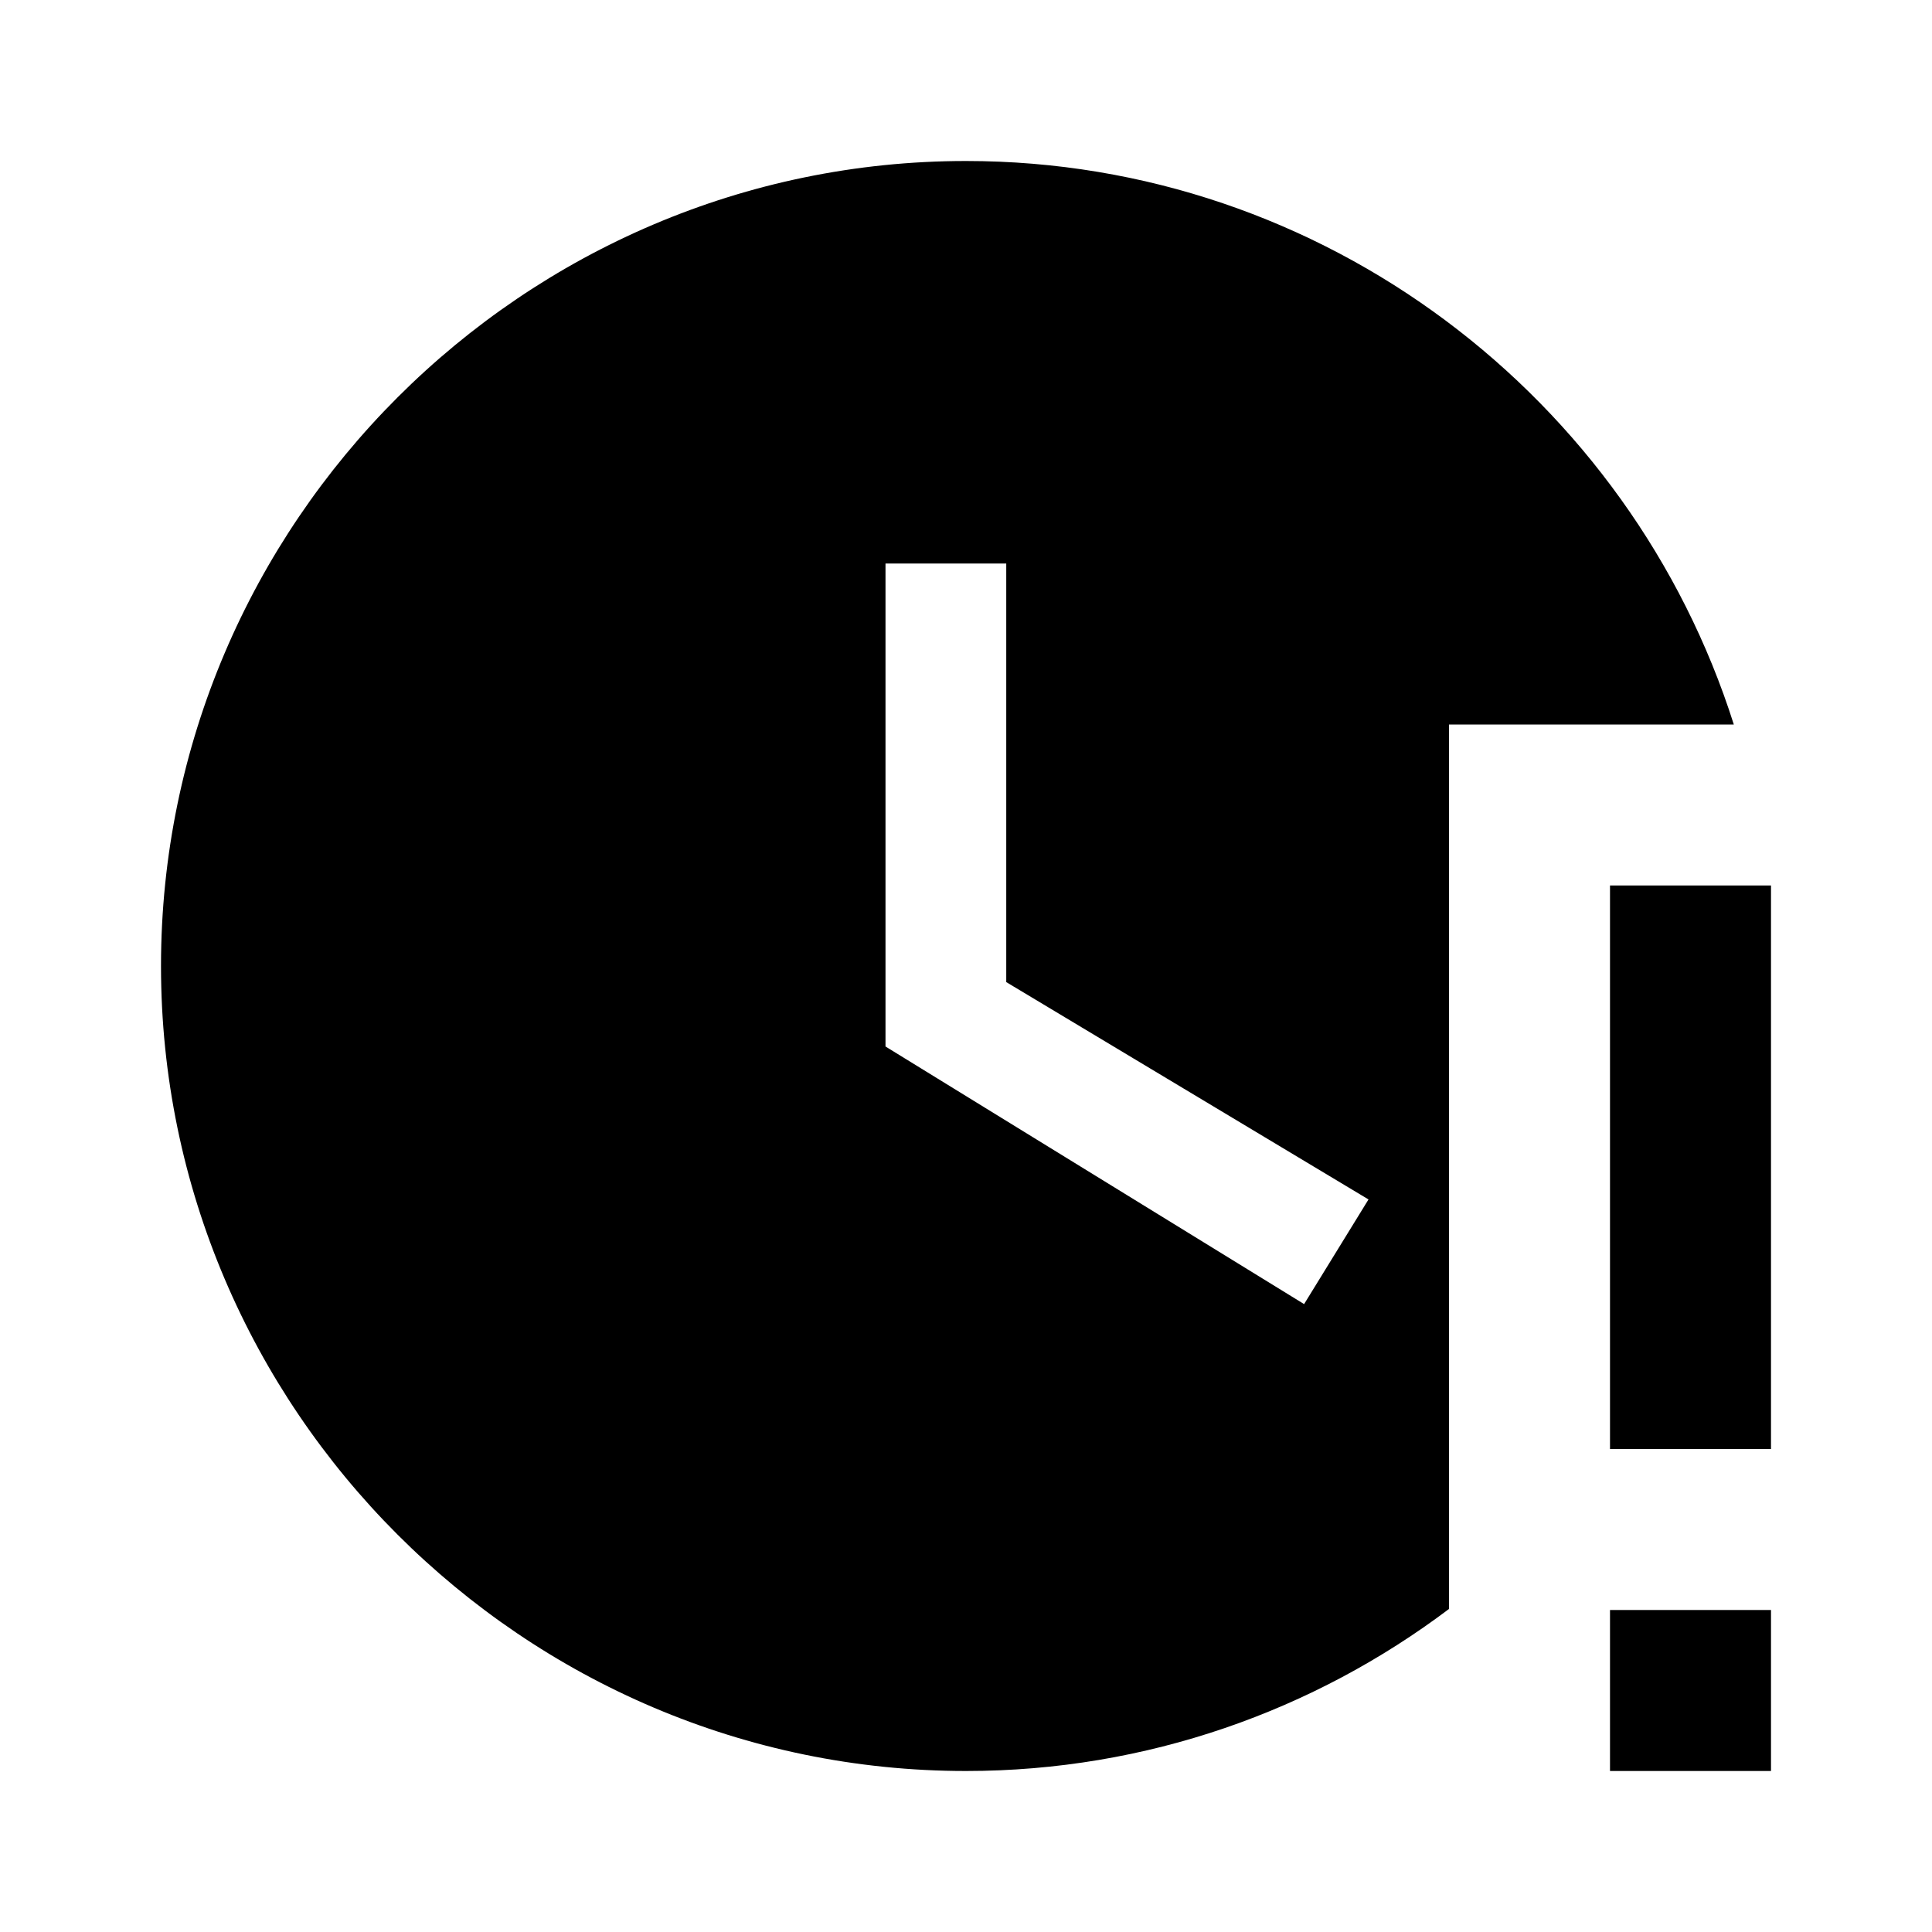<svg xmlns="http://www.w3.org/2000/svg" xmlns:xlink="http://www.w3.org/1999/xlink" version="1.1" baseProfile="full" width="24" height="24" viewBox="0 0 24.00 24.00" enable-background="new 0 0 24.00 24.00" xml:space="preserve"><path fill="#000000" fill-opacity="1" stroke-width="1.333" stroke-linejoin="miter" d="M 12,2C 16.456,2 20.256,4.954 21.538,9L 18,9L 18,19.987C 16.326,21.249 14.246,22 12,22C 6.5,22 2,17.5 2,12C 2,6.5 6.5,2 12,2 Z M 16.2,16.2L 17,14.9L 12.5,12.2L 12.5,7L 11,7L 11,13L 16.2,16.2 Z M 20,11L 22,11L 22,18L 20,18L 20,11 Z M 20,20L 22,20L 22,22L 20,22L 20,20 Z "/></svg>